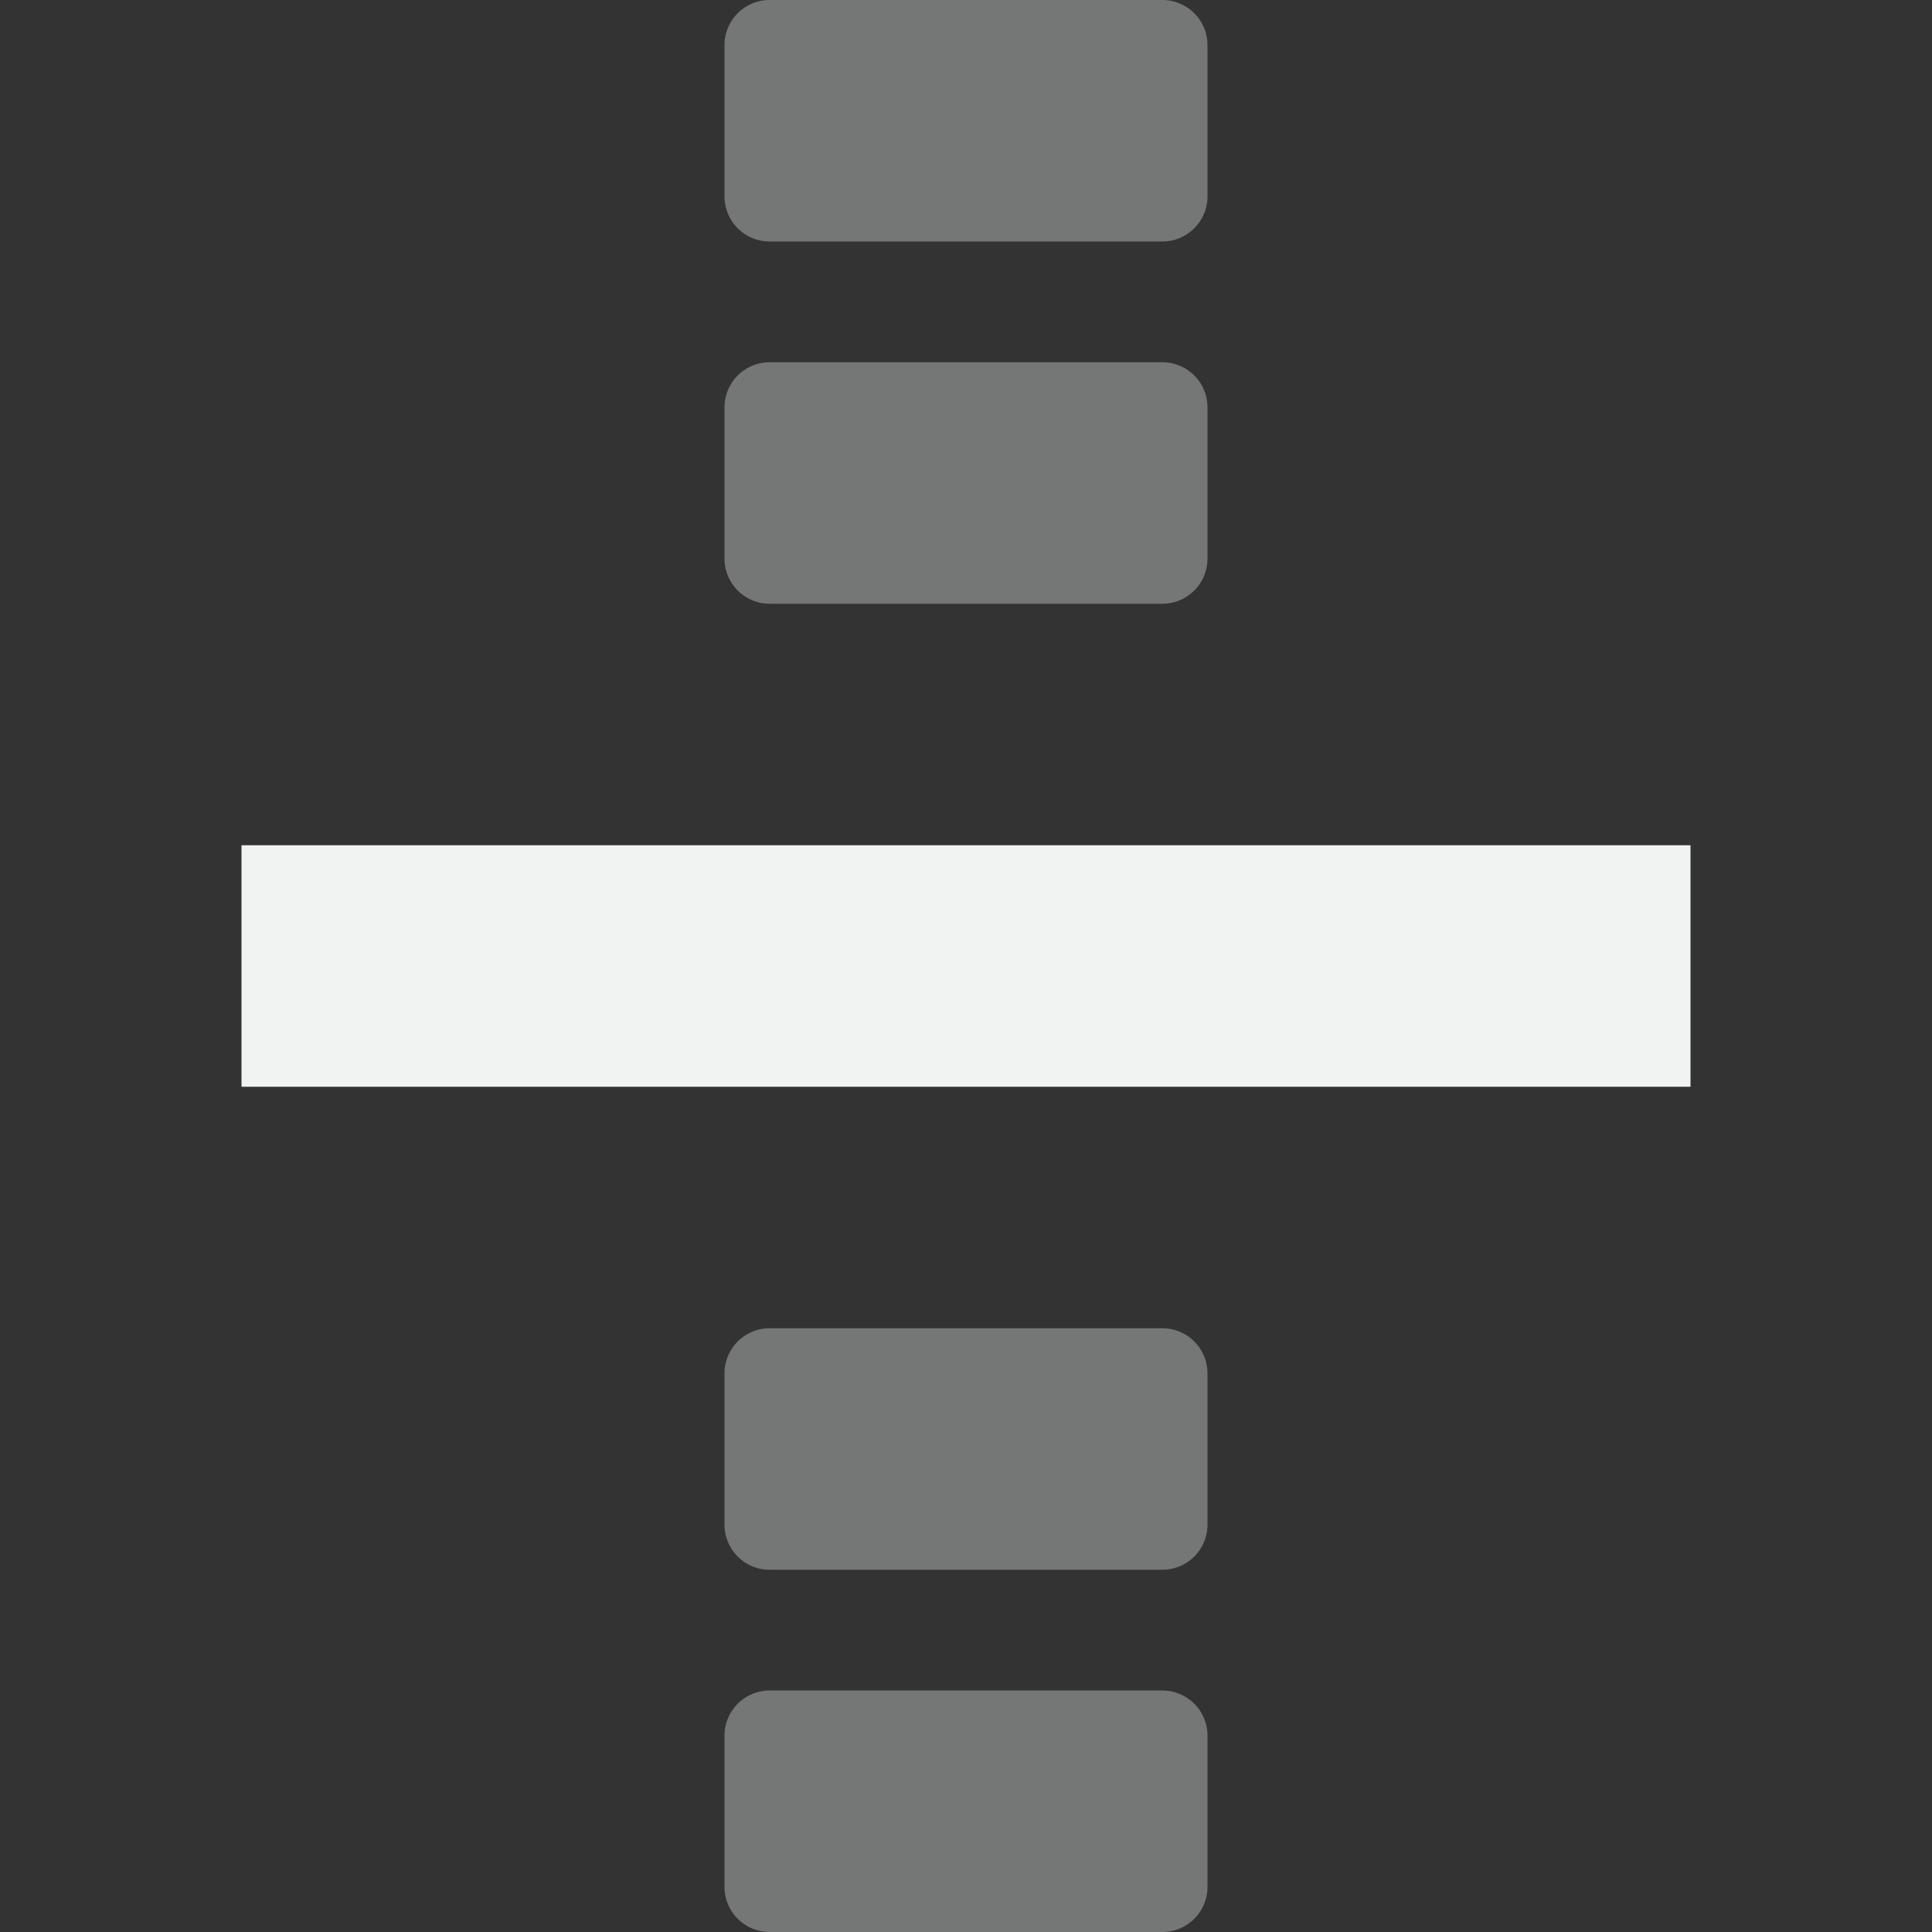 <!--Part of Monotone: https://github.com/sixsixfive/Monotone, released under cc-by-sa_v4-->
<svg xmlns="http://www.w3.org/2000/svg" viewBox="0 0 16 16" width="256" height="256">
    <rect x="0" y="0" width="16" height="16" fill="#333333" stroke="none"/>
    <g color="#f1f2f2" fill="#f1f2f2">
        <path d="M9.625 11h-3.25a.374.374 0 0 0-.375.375v1.25c0 .208.167.375.375.375h3.25a.374.374 0 0 0 .375-.375v-1.25A.374.374 0 0 0 9.625 11zm0-11h-3.25A.374.374 0 0 0 6 .375v1.25c0 .208.167.375.375.375h3.25A.374.374 0 0 0 10 1.625V.375A.374.374 0 0 0 9.625 0zm0 14h-3.25a.374.374 0 0 0-.375.375v1.25c0 .208.167.375.375.375h3.25a.374.374 0 0 0 .375-.375v-1.25A.374.374 0 0 0 9.625 14zm0-11h-3.25A.374.374 0 0 0 6 3.375v1.25c0 .208.167.375.375.375h3.25A.374.374 0 0 0 10 4.625v-1.25A.374.374 0 0 0 9.625 3z" style="marker:none" overflow="visible" opacity=".35"/>
        <path d="M14 7H2v2h12z" style="marker:none" overflow="visible"/>
    </g>
</svg>
